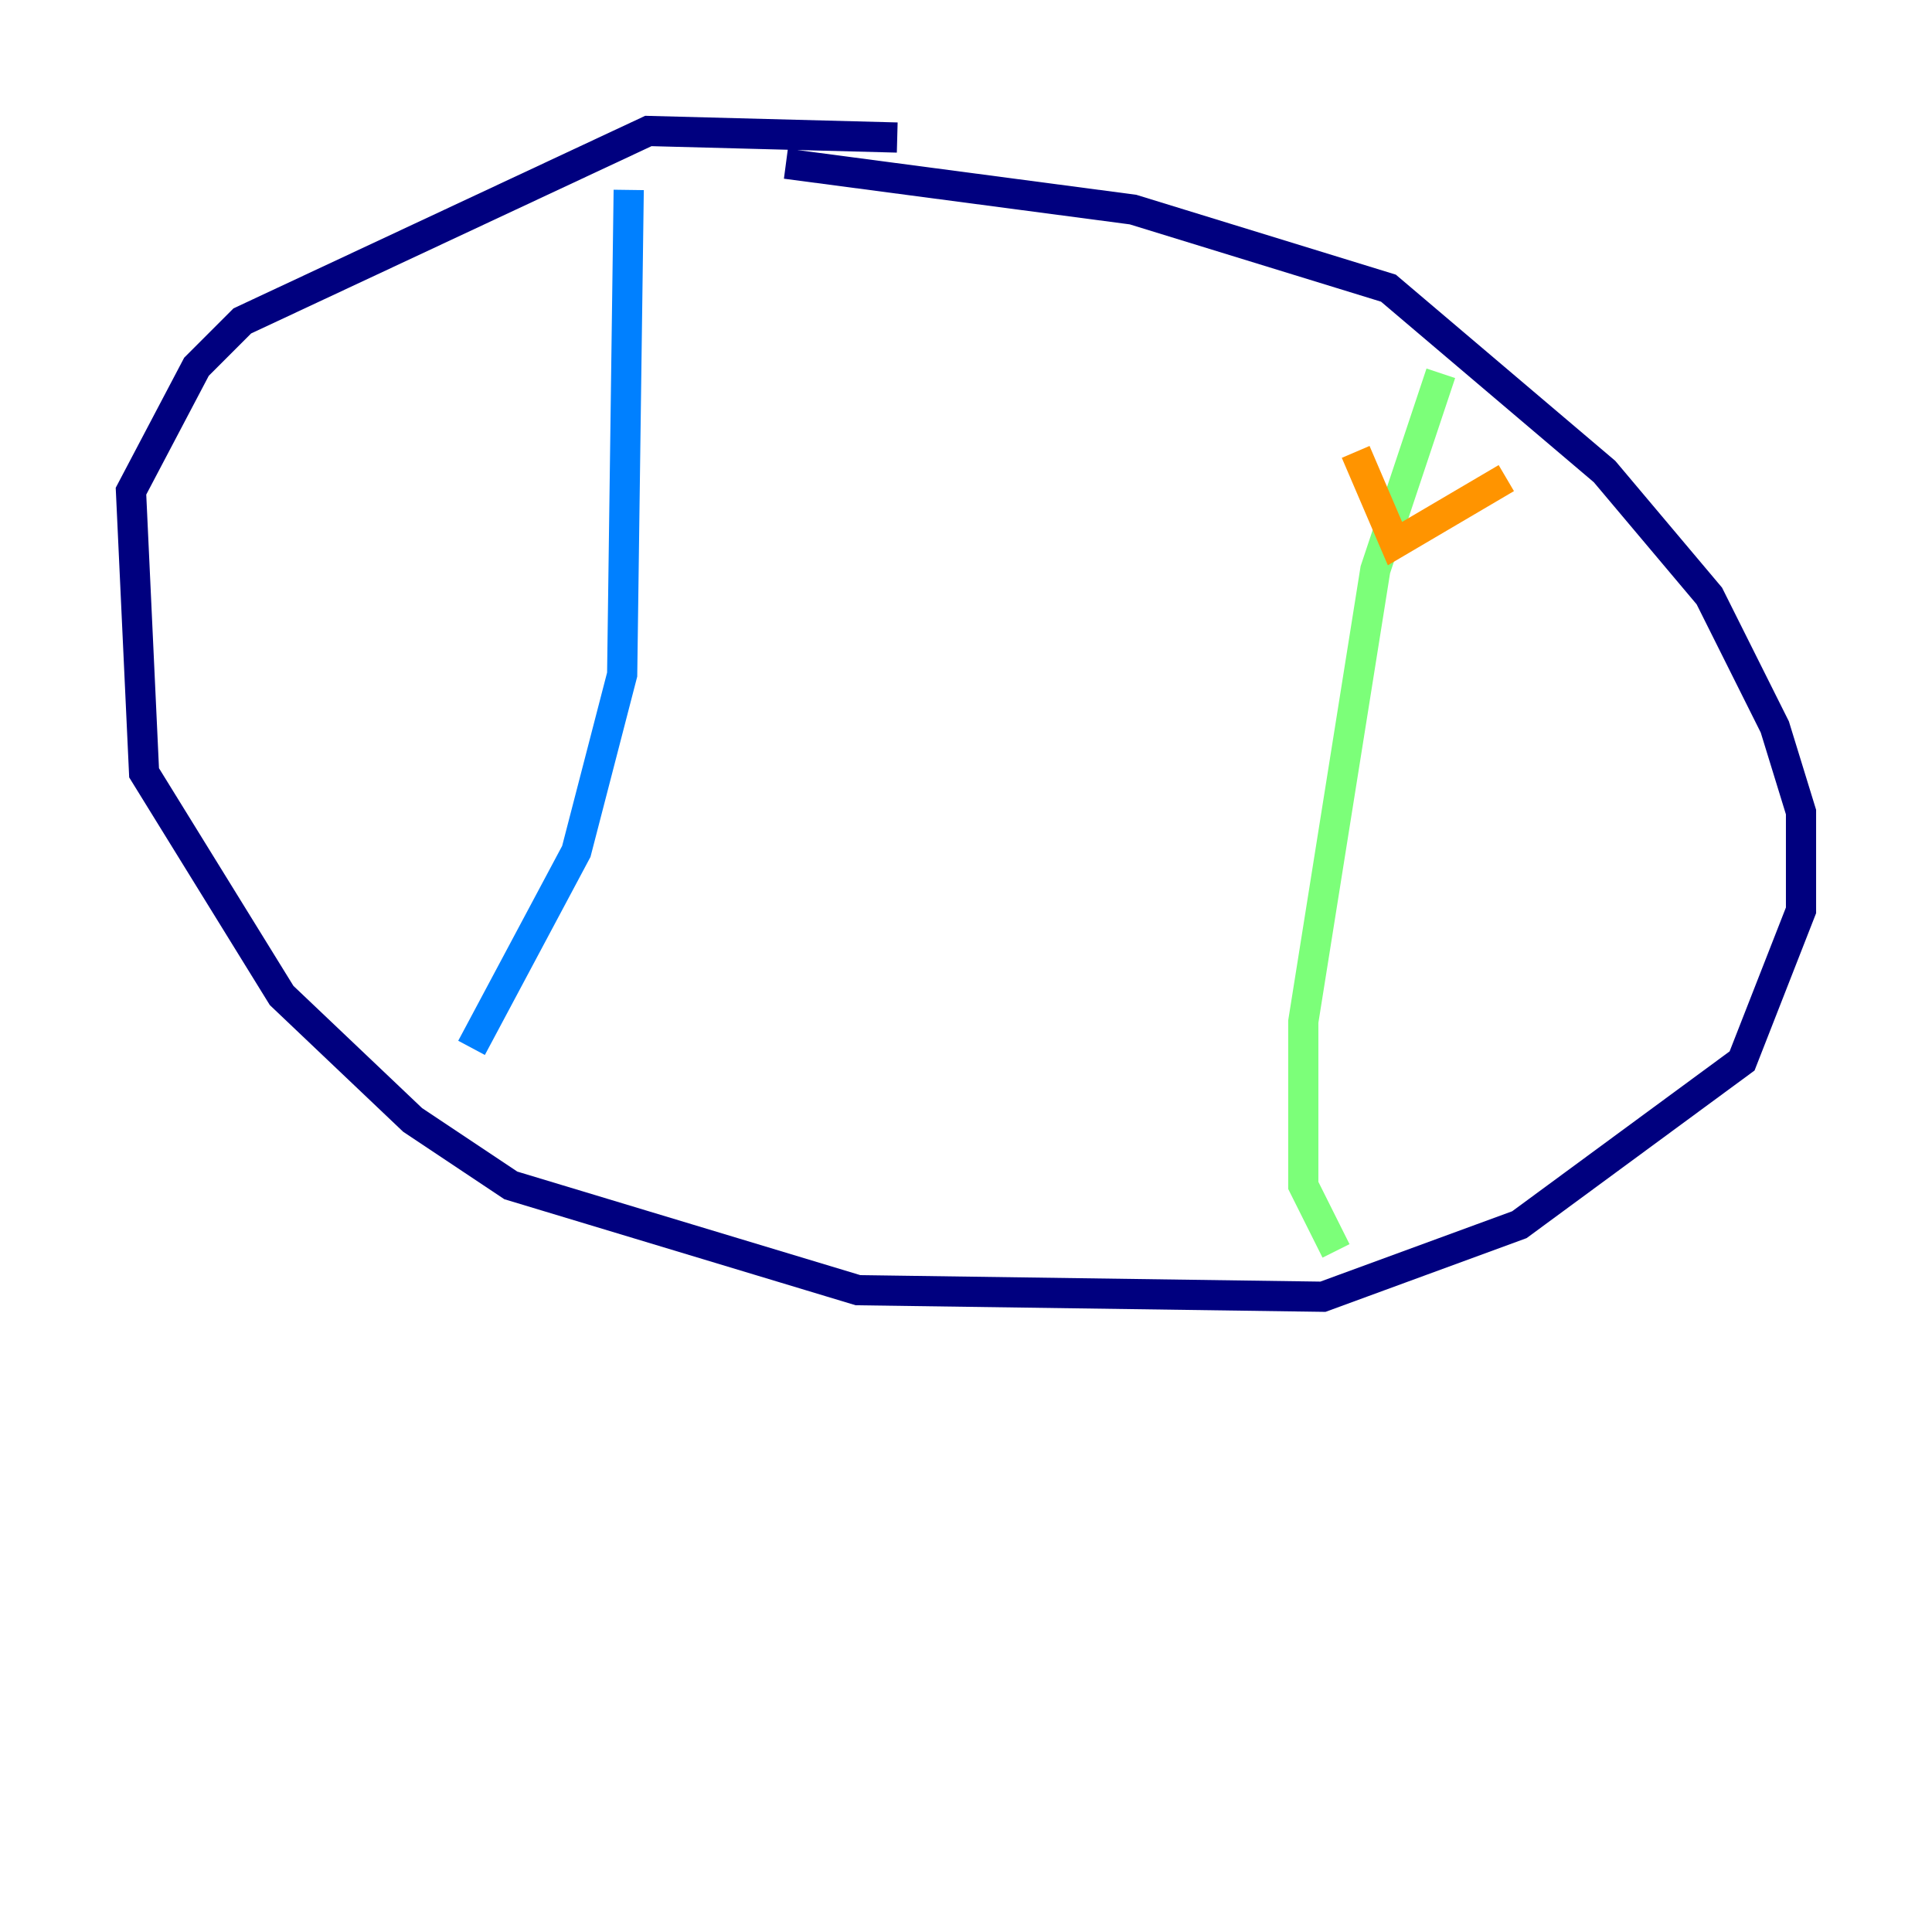 <?xml version="1.0" encoding="utf-8" ?>
<svg baseProfile="tiny" height="128" version="1.2" viewBox="0,0,128,128" width="128" xmlns="http://www.w3.org/2000/svg" xmlns:ev="http://www.w3.org/2001/xml-events" xmlns:xlink="http://www.w3.org/1999/xlink"><defs /><polyline fill="none" points="59.444,9.112 42.956,8.678 16.054,21.261 13.017,24.298 8.678,32.542 9.546,51.2 18.658,65.953 27.336,74.197 33.844,78.536 56.841,85.478 87.647,85.912 100.664,81.139 115.417,70.291 119.322,60.312 119.322,53.803 117.586,48.163 113.248,39.485 106.305,31.241 91.986,19.091 75.064,13.885 52.068,10.848" stroke="#00007f" stroke-width="2" /><polyline fill="none" points="41.654,12.583 41.22,44.691 38.183,56.407 31.241,69.424" stroke="#0080ff" stroke-width="2" /><polyline fill="none" points="95.458,24.732 91.119,37.749 86.346,67.688 86.346,78.536 88.515,82.875" stroke="#7cff79" stroke-width="2" /><polyline fill="none" points="89.817,29.939 92.42,36.014 99.797,31.675" stroke="#ff9400" stroke-width="2" /><polyline fill="none" points="86.78,42.088 86.78,42.088" stroke="#7f0000" stroke-width="2" /></svg>